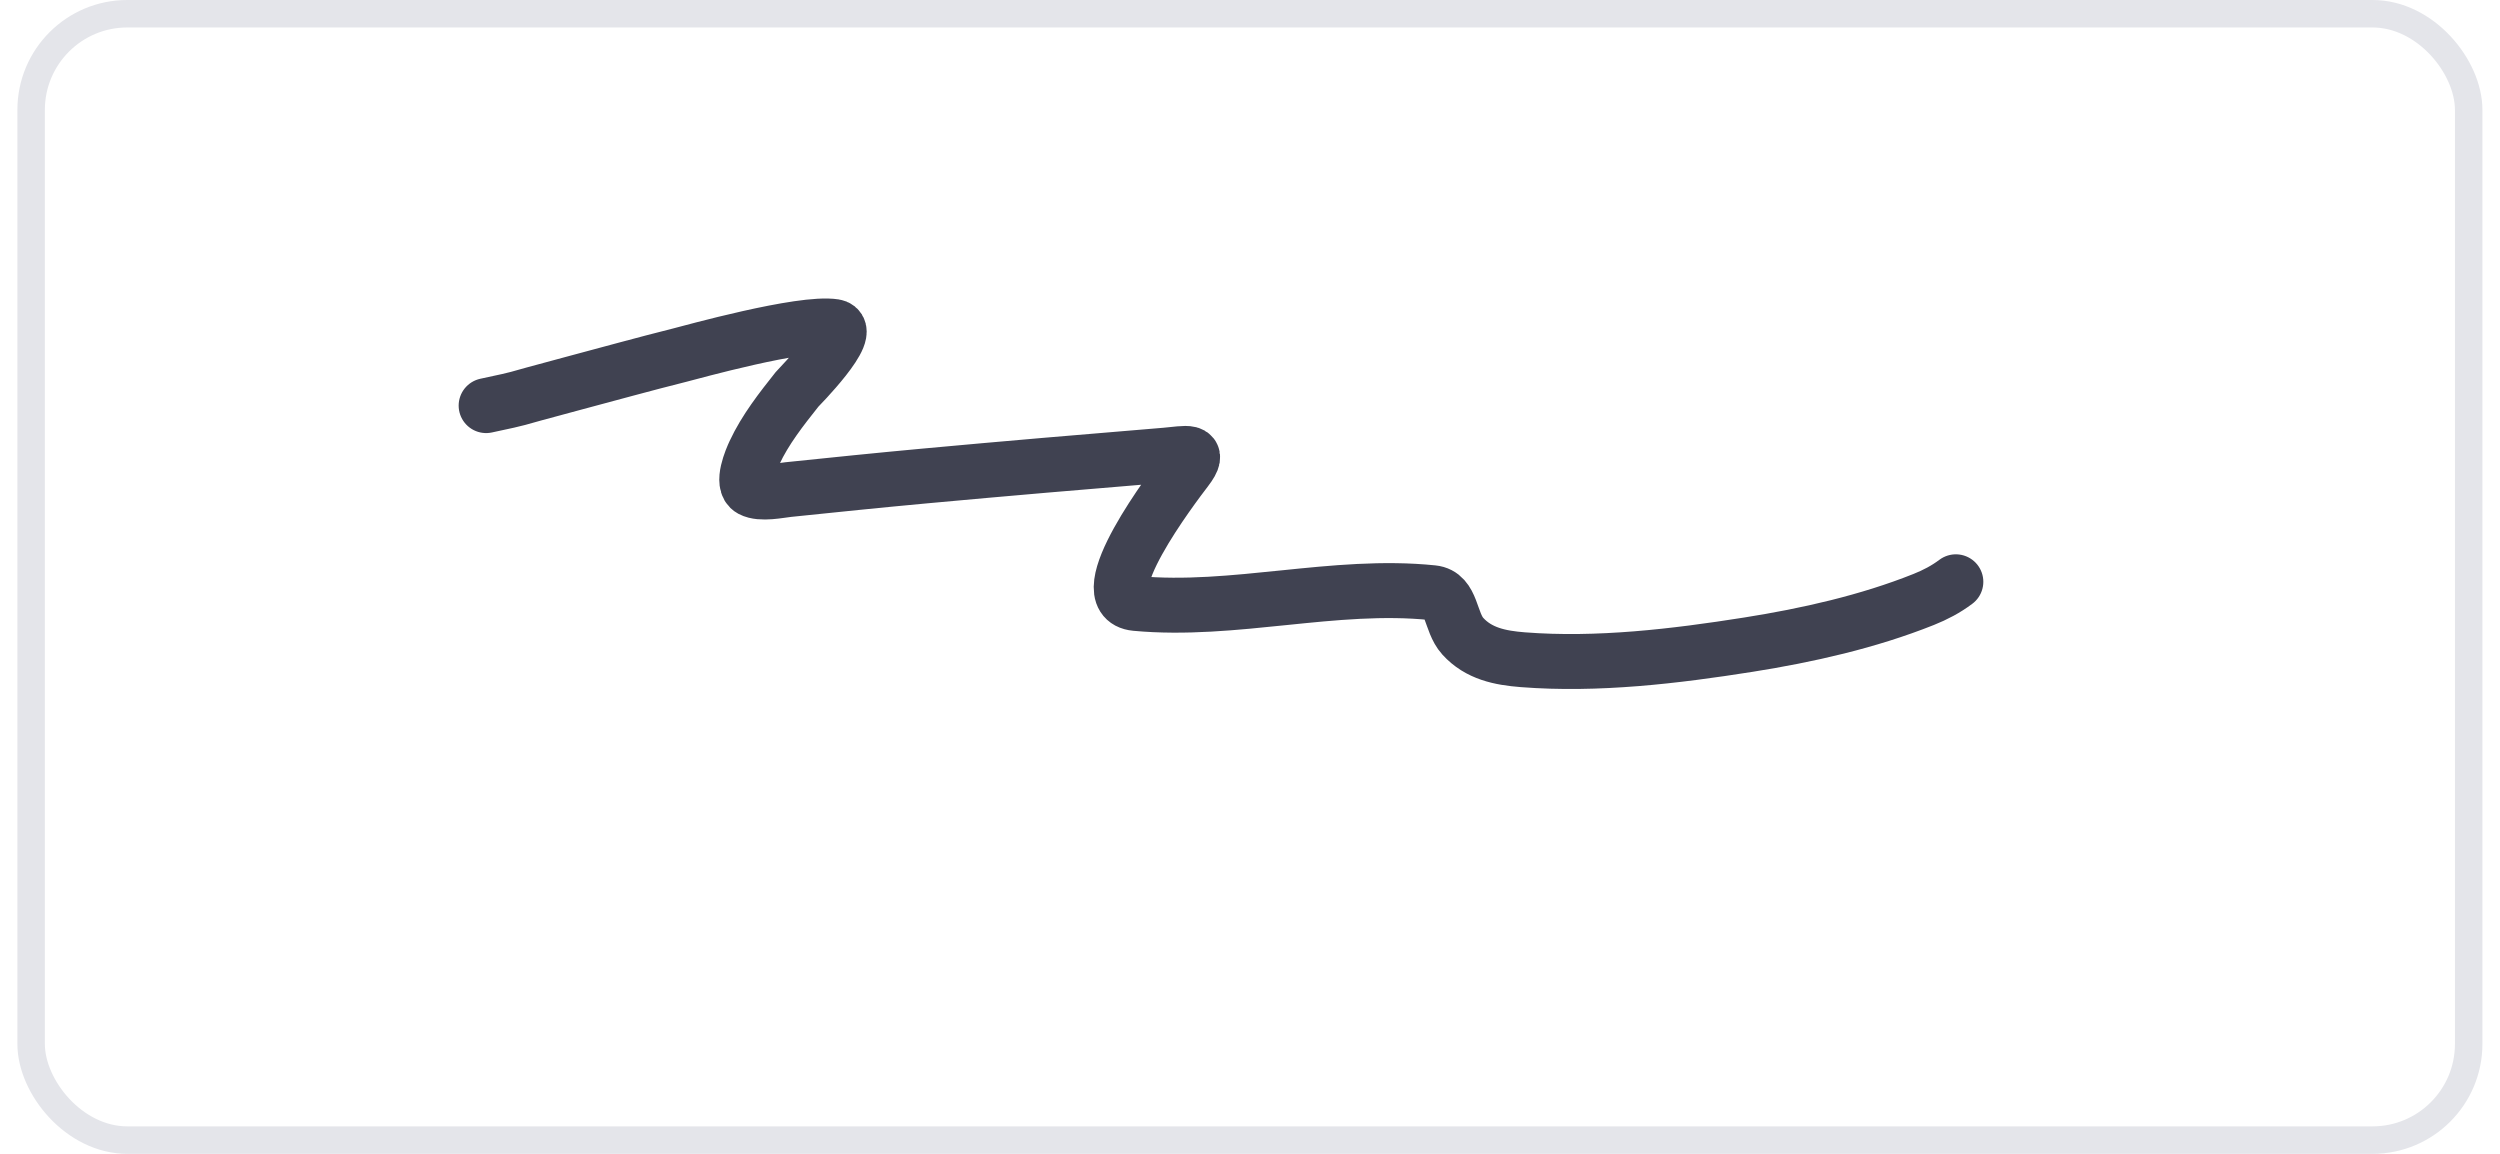 <svg width="91" height="42" viewBox="0 0 91 42" fill="none" xmlns="http://www.w3.org/2000/svg">
<rect x="1.133" y="0.5" width="88.727" height="41" rx="3.5" stroke="#E4E5EA"/>
<path d="M17.695 14.764C19.326 14.411 18.106 14.689 20.858 13.956C22.151 13.612 23.44 13.253 24.737 12.928C25.114 12.834 29.181 11.696 30.375 11.887C31.149 12.011 29.069 14.103 29.011 14.175C28.441 14.893 27.854 15.639 27.464 16.477C27.357 16.706 26.96 17.613 27.348 17.82C27.695 18.005 28.377 17.853 28.698 17.82C30.347 17.649 31.995 17.479 33.647 17.327C36.576 17.057 39.508 16.807 42.44 16.566C43.161 16.507 43.762 16.326 43.176 17.094C42.719 17.694 39.583 21.801 41.343 21.965C44.919 22.298 48.565 21.206 52.147 21.575C52.87 21.649 52.773 22.637 53.245 23.157C53.823 23.794 54.606 23.949 55.433 24.014C58.143 24.226 60.967 23.889 63.64 23.466C65.783 23.127 67.997 22.63 70.021 21.821C70.442 21.653 70.833 21.448 71.193 21.177" stroke="#404251" stroke-width="2" stroke-linecap="round"/>
</svg>
